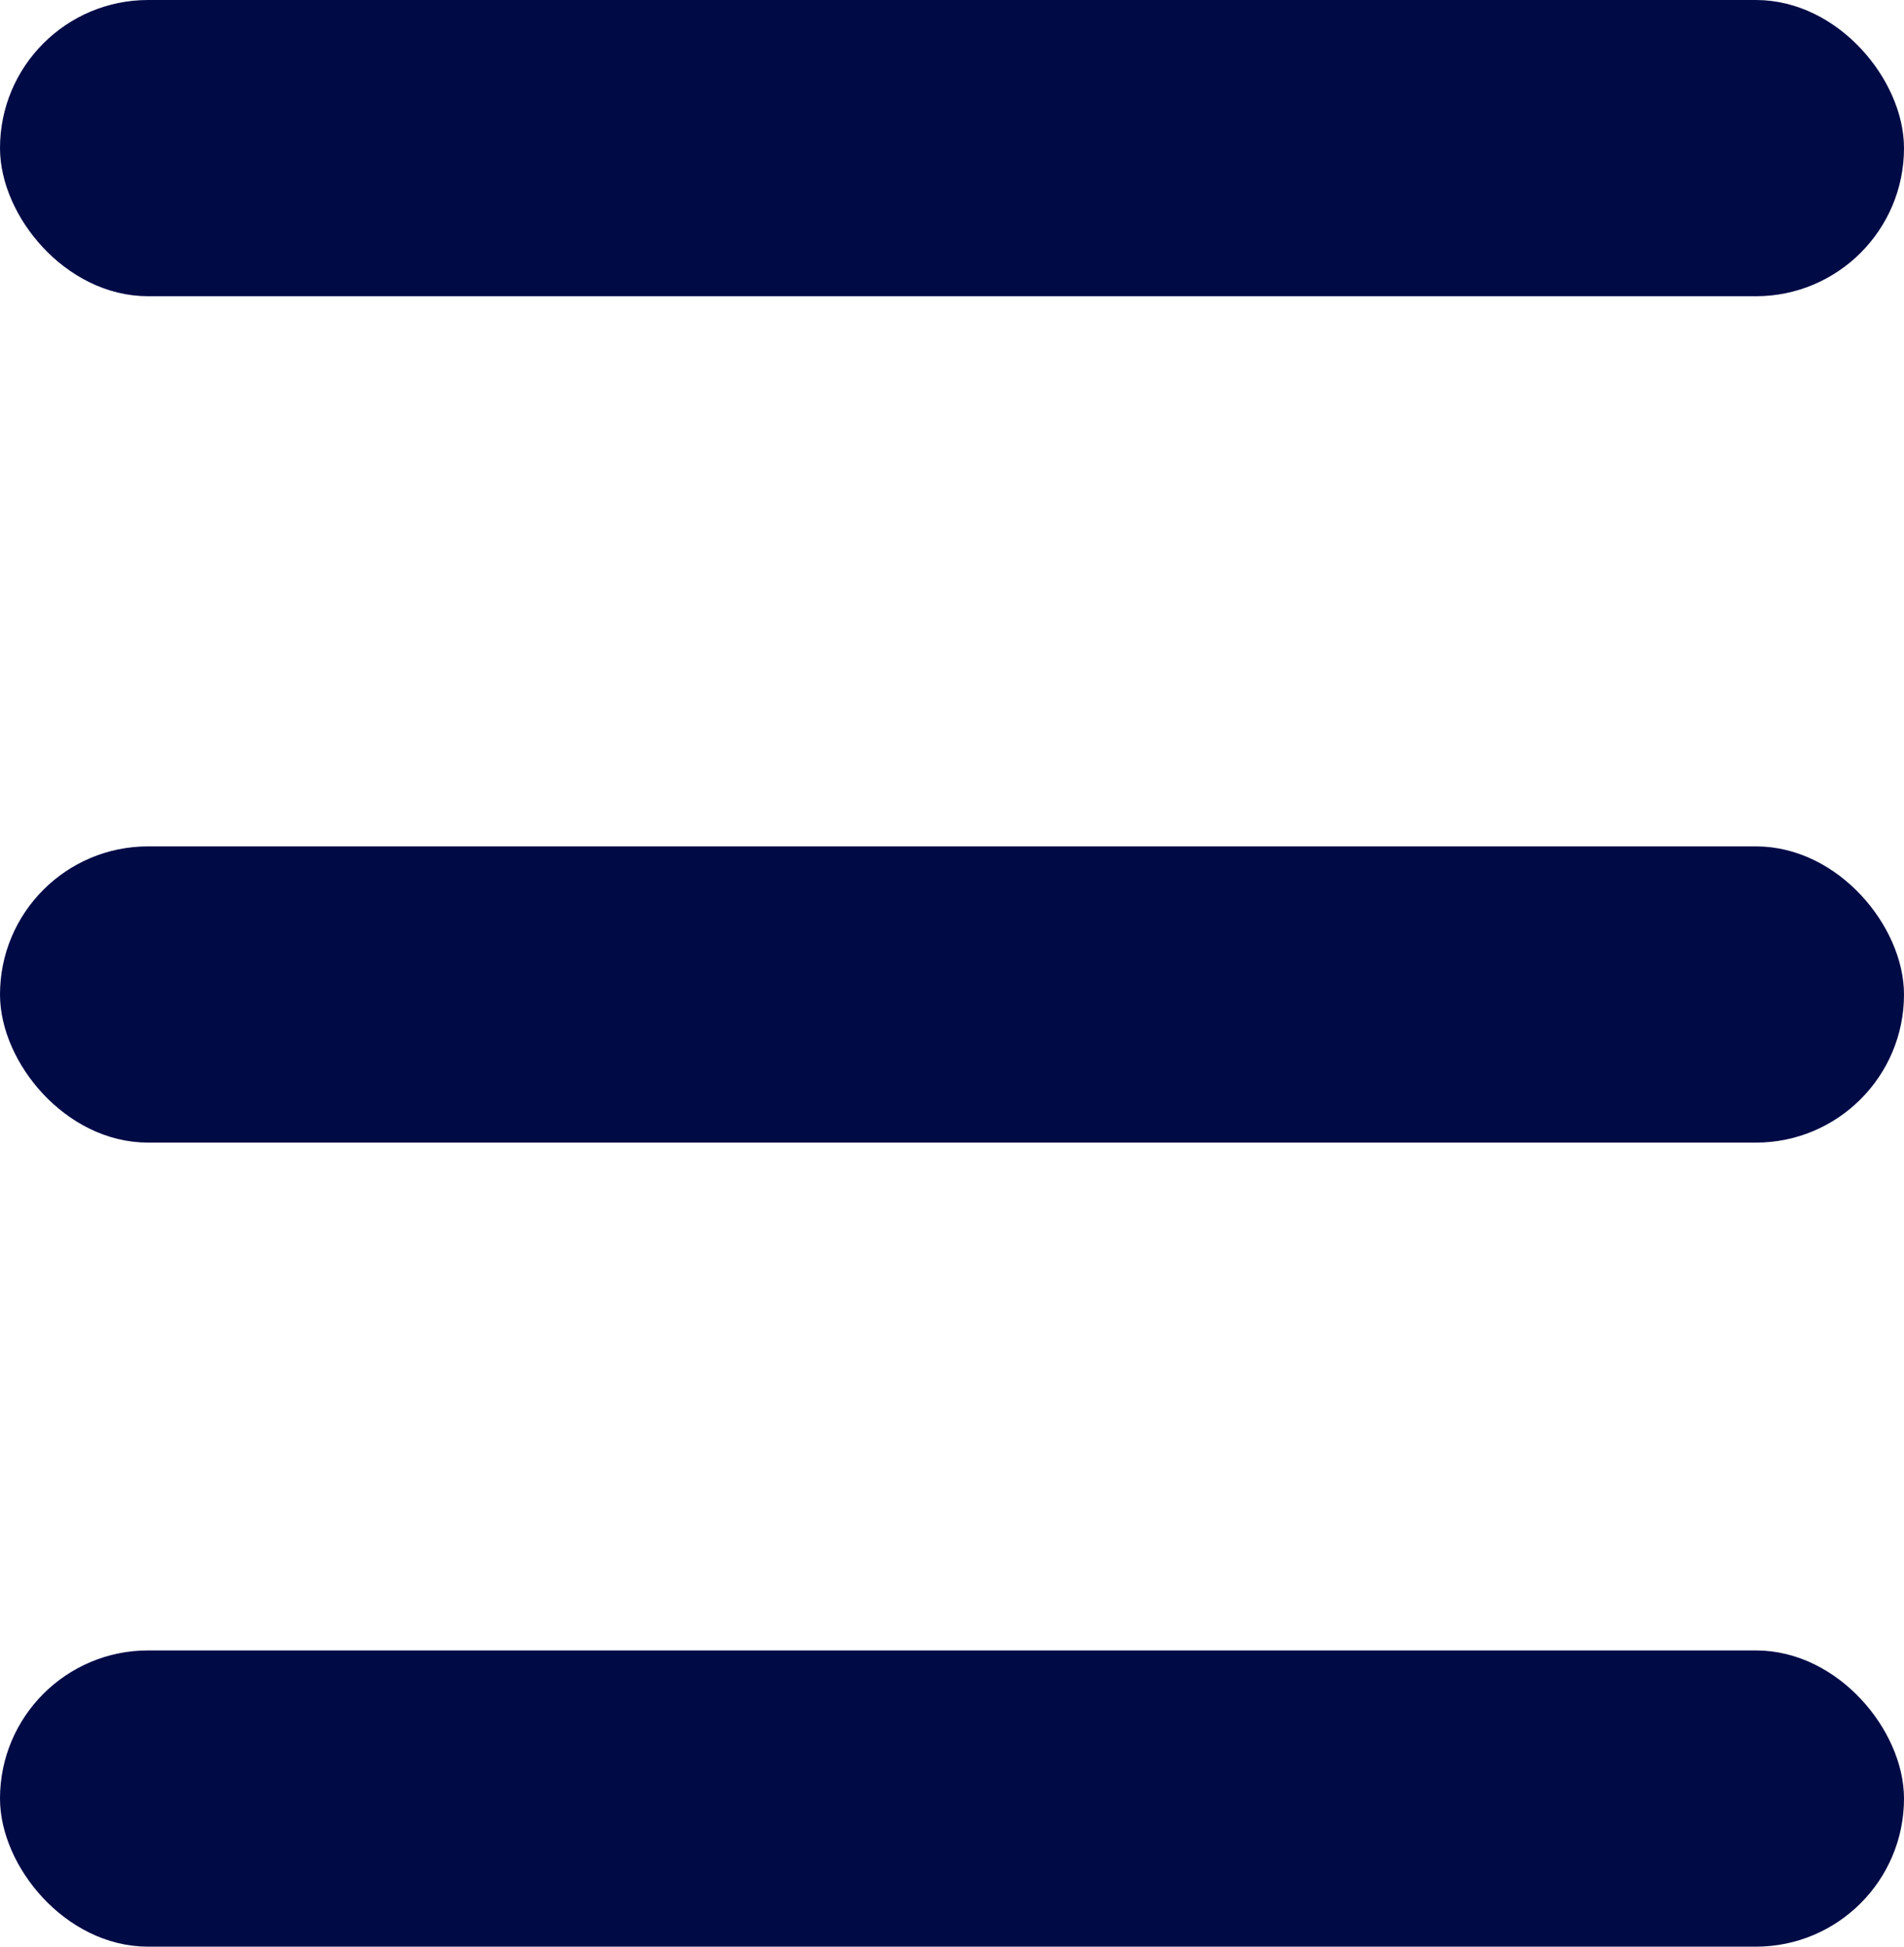 <svg width="45" height="46" viewBox="0 0 45 46" fill="none" xmlns="http://www.w3.org/2000/svg">
<rect x="0.5" y="0.5" width="44" height="6" rx="3" fill="#000B46" stroke="#000B46"/>
<rect x="0.5" y="20.5" width="44" height="6" rx="3" fill="#000B46" stroke="#000B46"/>
<rect x="0.5" y="39.5" width="44" height="6" rx="3" fill="#000B46" stroke="#000B46"/>
</svg>
